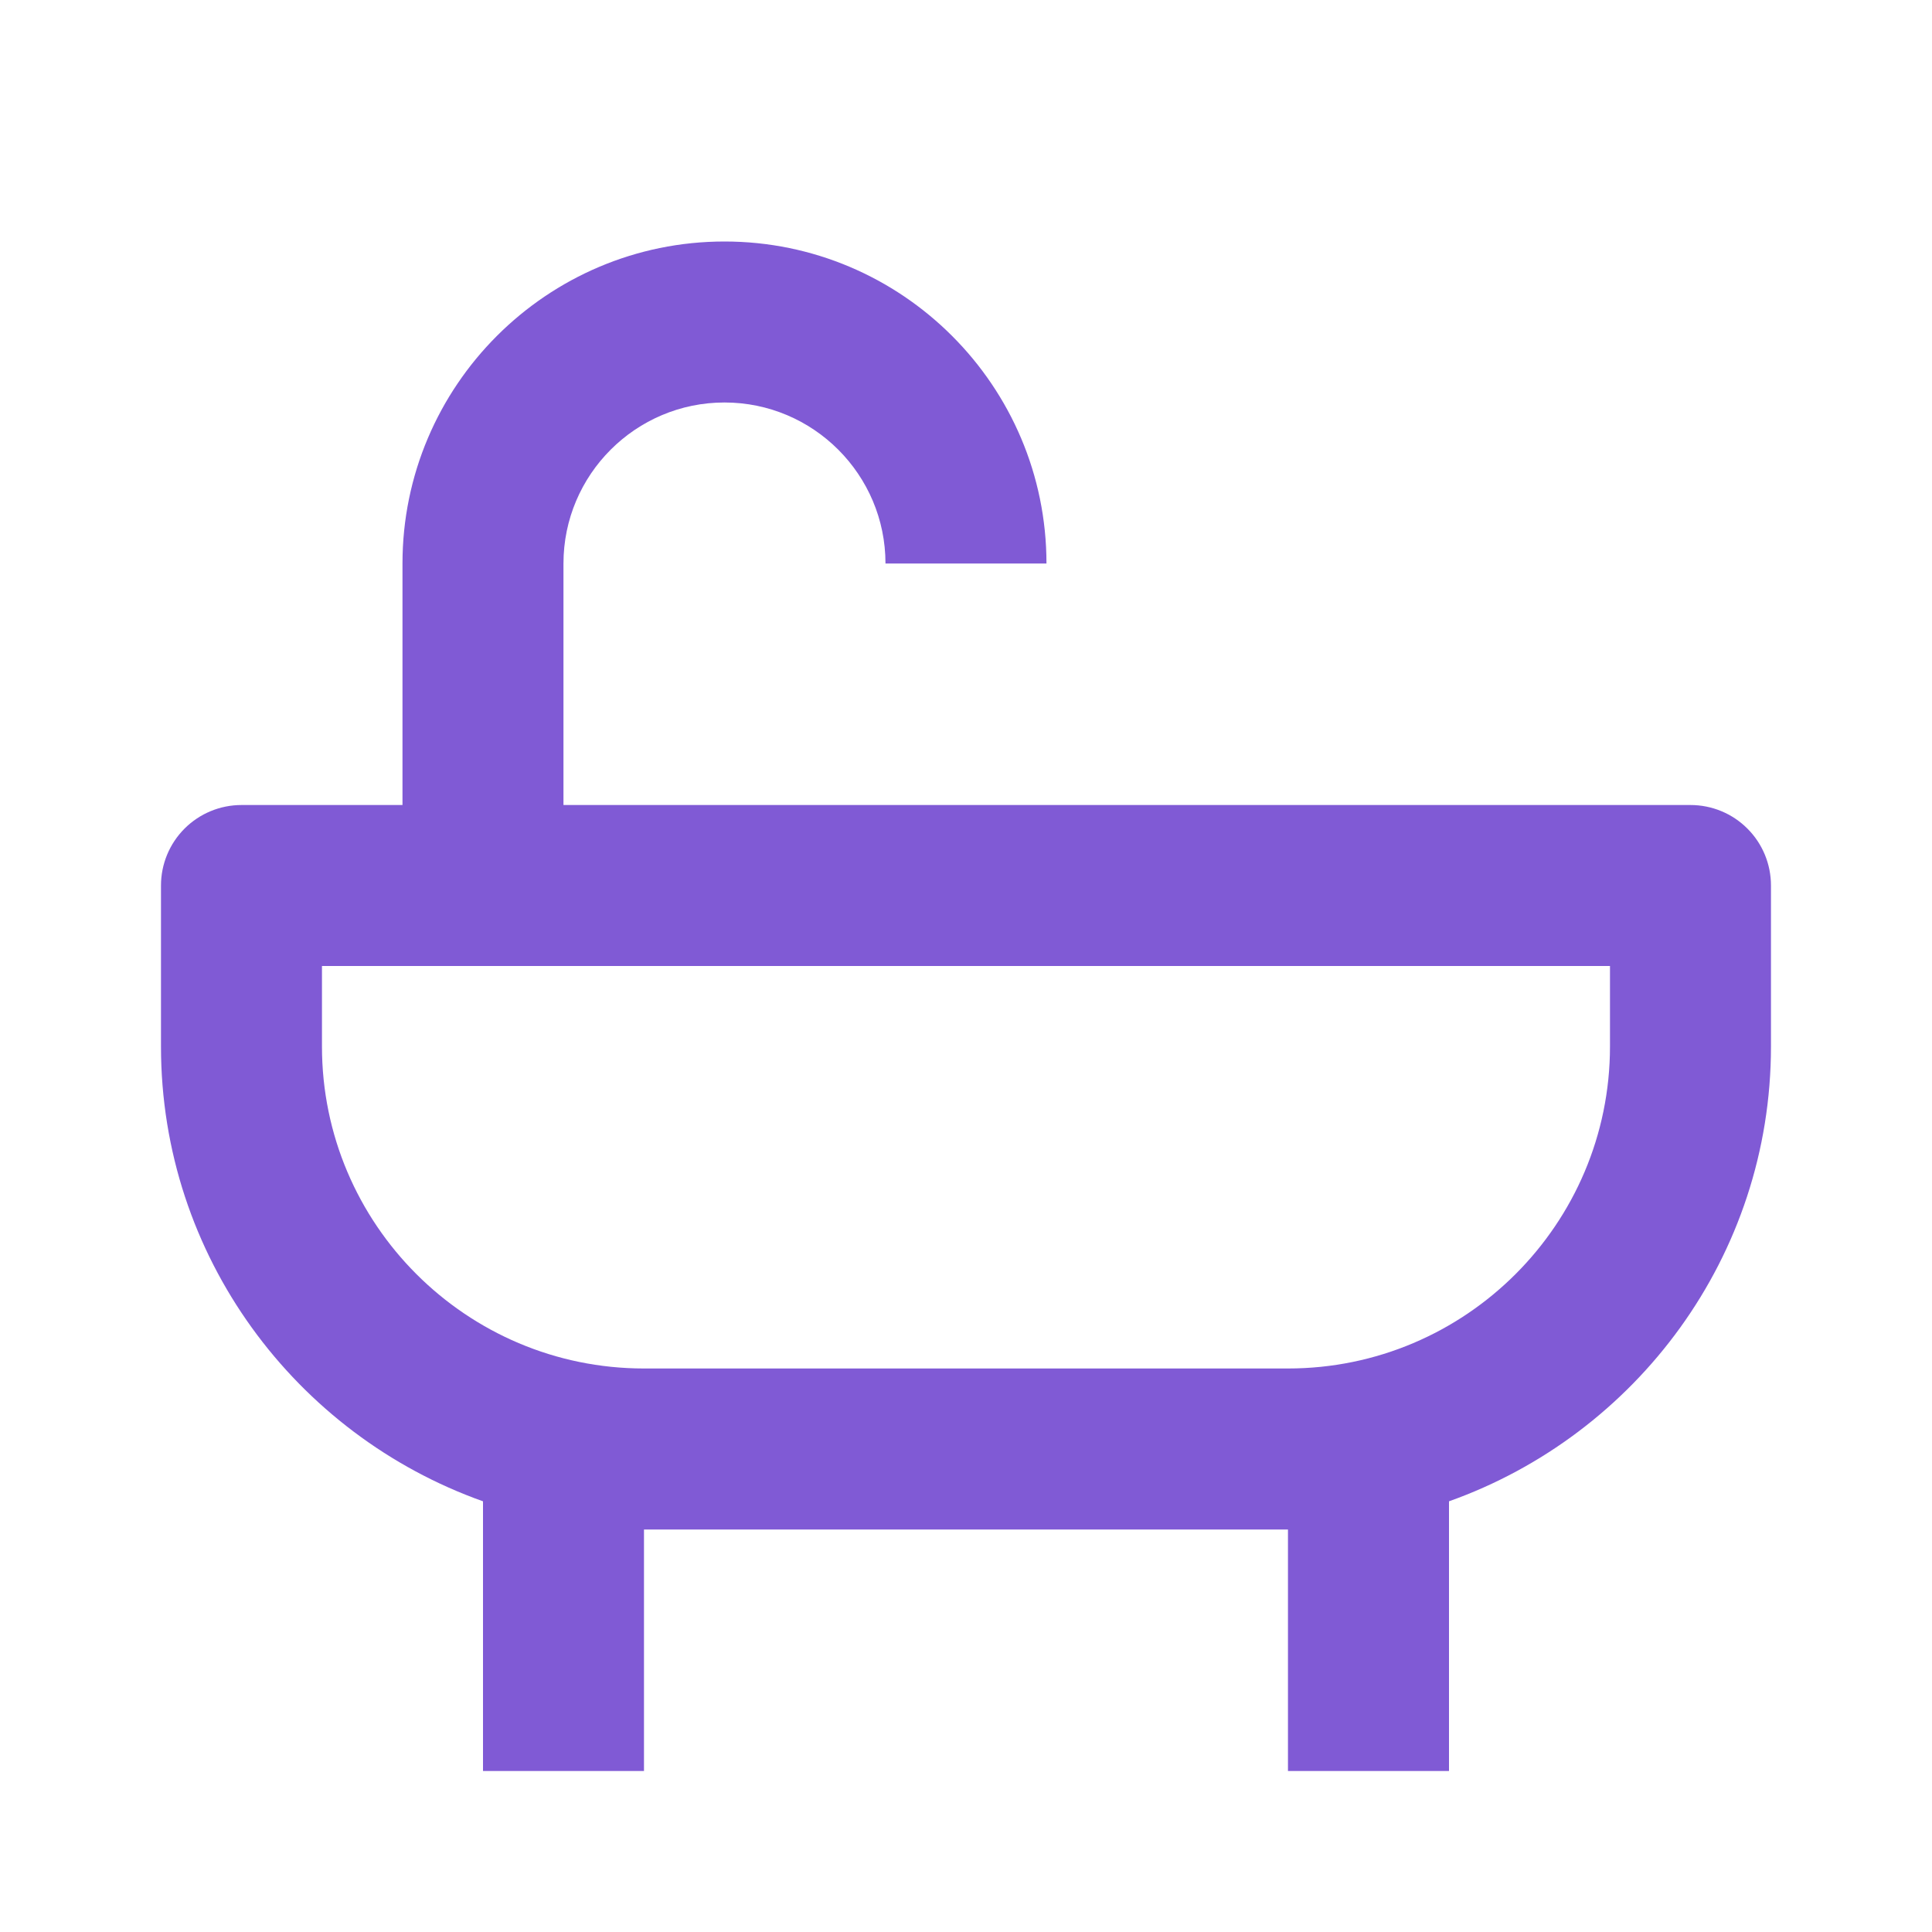 <svg width="40" height="40" viewBox="0 0 40 40" fill="none" xmlns="http://www.w3.org/2000/svg">
<path d="M35 16.667H11.666V11.667C11.666 9.828 13.161 8.333 15 8.333C16.838 8.333 18.333 9.828 18.333 11.667H21.666C21.666 7.99 18.676 5 15 5C11.323 5 8.333 7.99 8.333 11.667V16.667H5C4.558 16.667 4.134 16.842 3.821 17.155C3.509 17.467 3.333 17.891 3.333 18.333V21.667C3.333 26.01 6.123 29.705 10 31.083V36.667H13.333V31.667H26.666V36.667H30V31.083C33.876 29.705 36.666 26.01 36.666 21.667V18.333C36.666 17.891 36.491 17.467 36.178 17.155C35.866 16.842 35.442 16.667 35 16.667ZM33.333 21.667C33.333 25.343 30.343 28.333 26.666 28.333H13.333C9.656 28.333 6.666 25.343 6.666 21.667V20H33.333V21.667Z" fill="#805AD5"/>
</svg>
